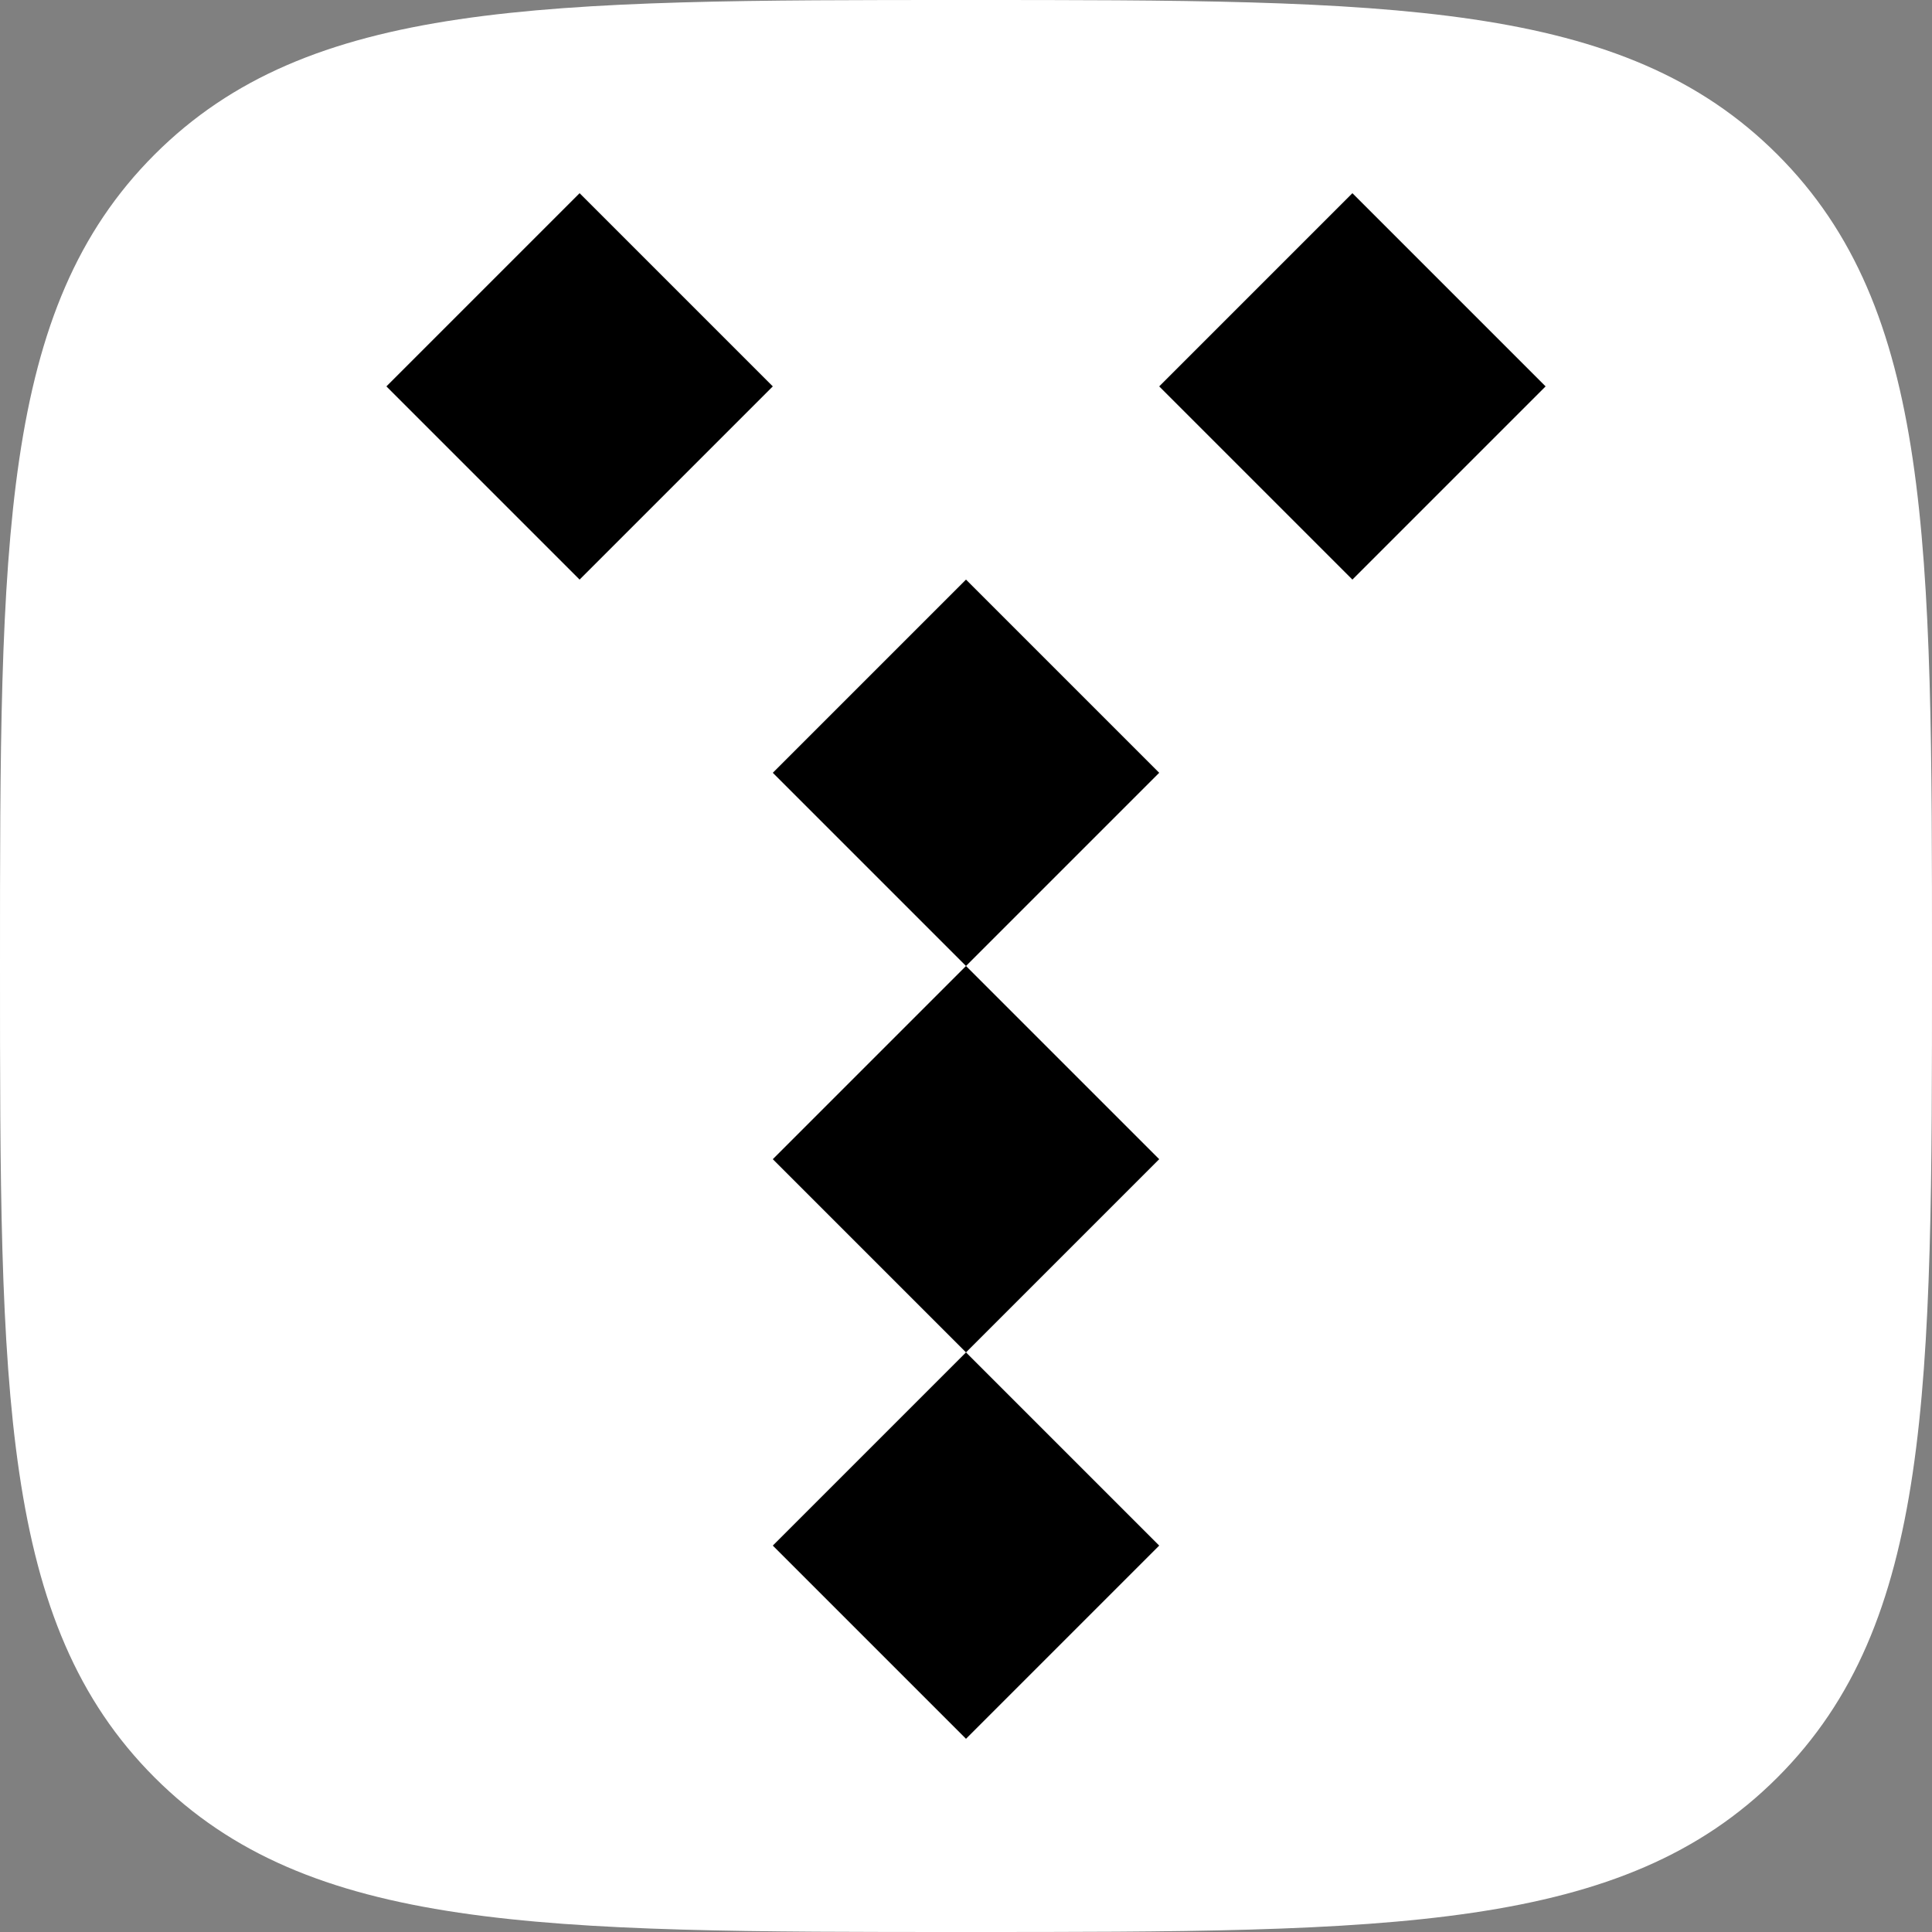 <svg xmlns="http://www.w3.org/2000/svg" viewBox="0 0 50 50"><rect x="0" y="0" width="50" height="50" fill="#808080" stroke="none"/><path d="M25 0c11 0 17 0 21 4s4 10 4 21 0 17-4 21-10 4-21 4-17 0-21-4-4-10-4-21S0 8 4 4s10-4 21-4" fill="#fff"/><path d="M15 5l5 5-5 5-5-5m25-5l5 5-5 5-5-5m-5 5l5 5-10 10 10 10-5 5-5-5 10-10-10-10"/></svg>
